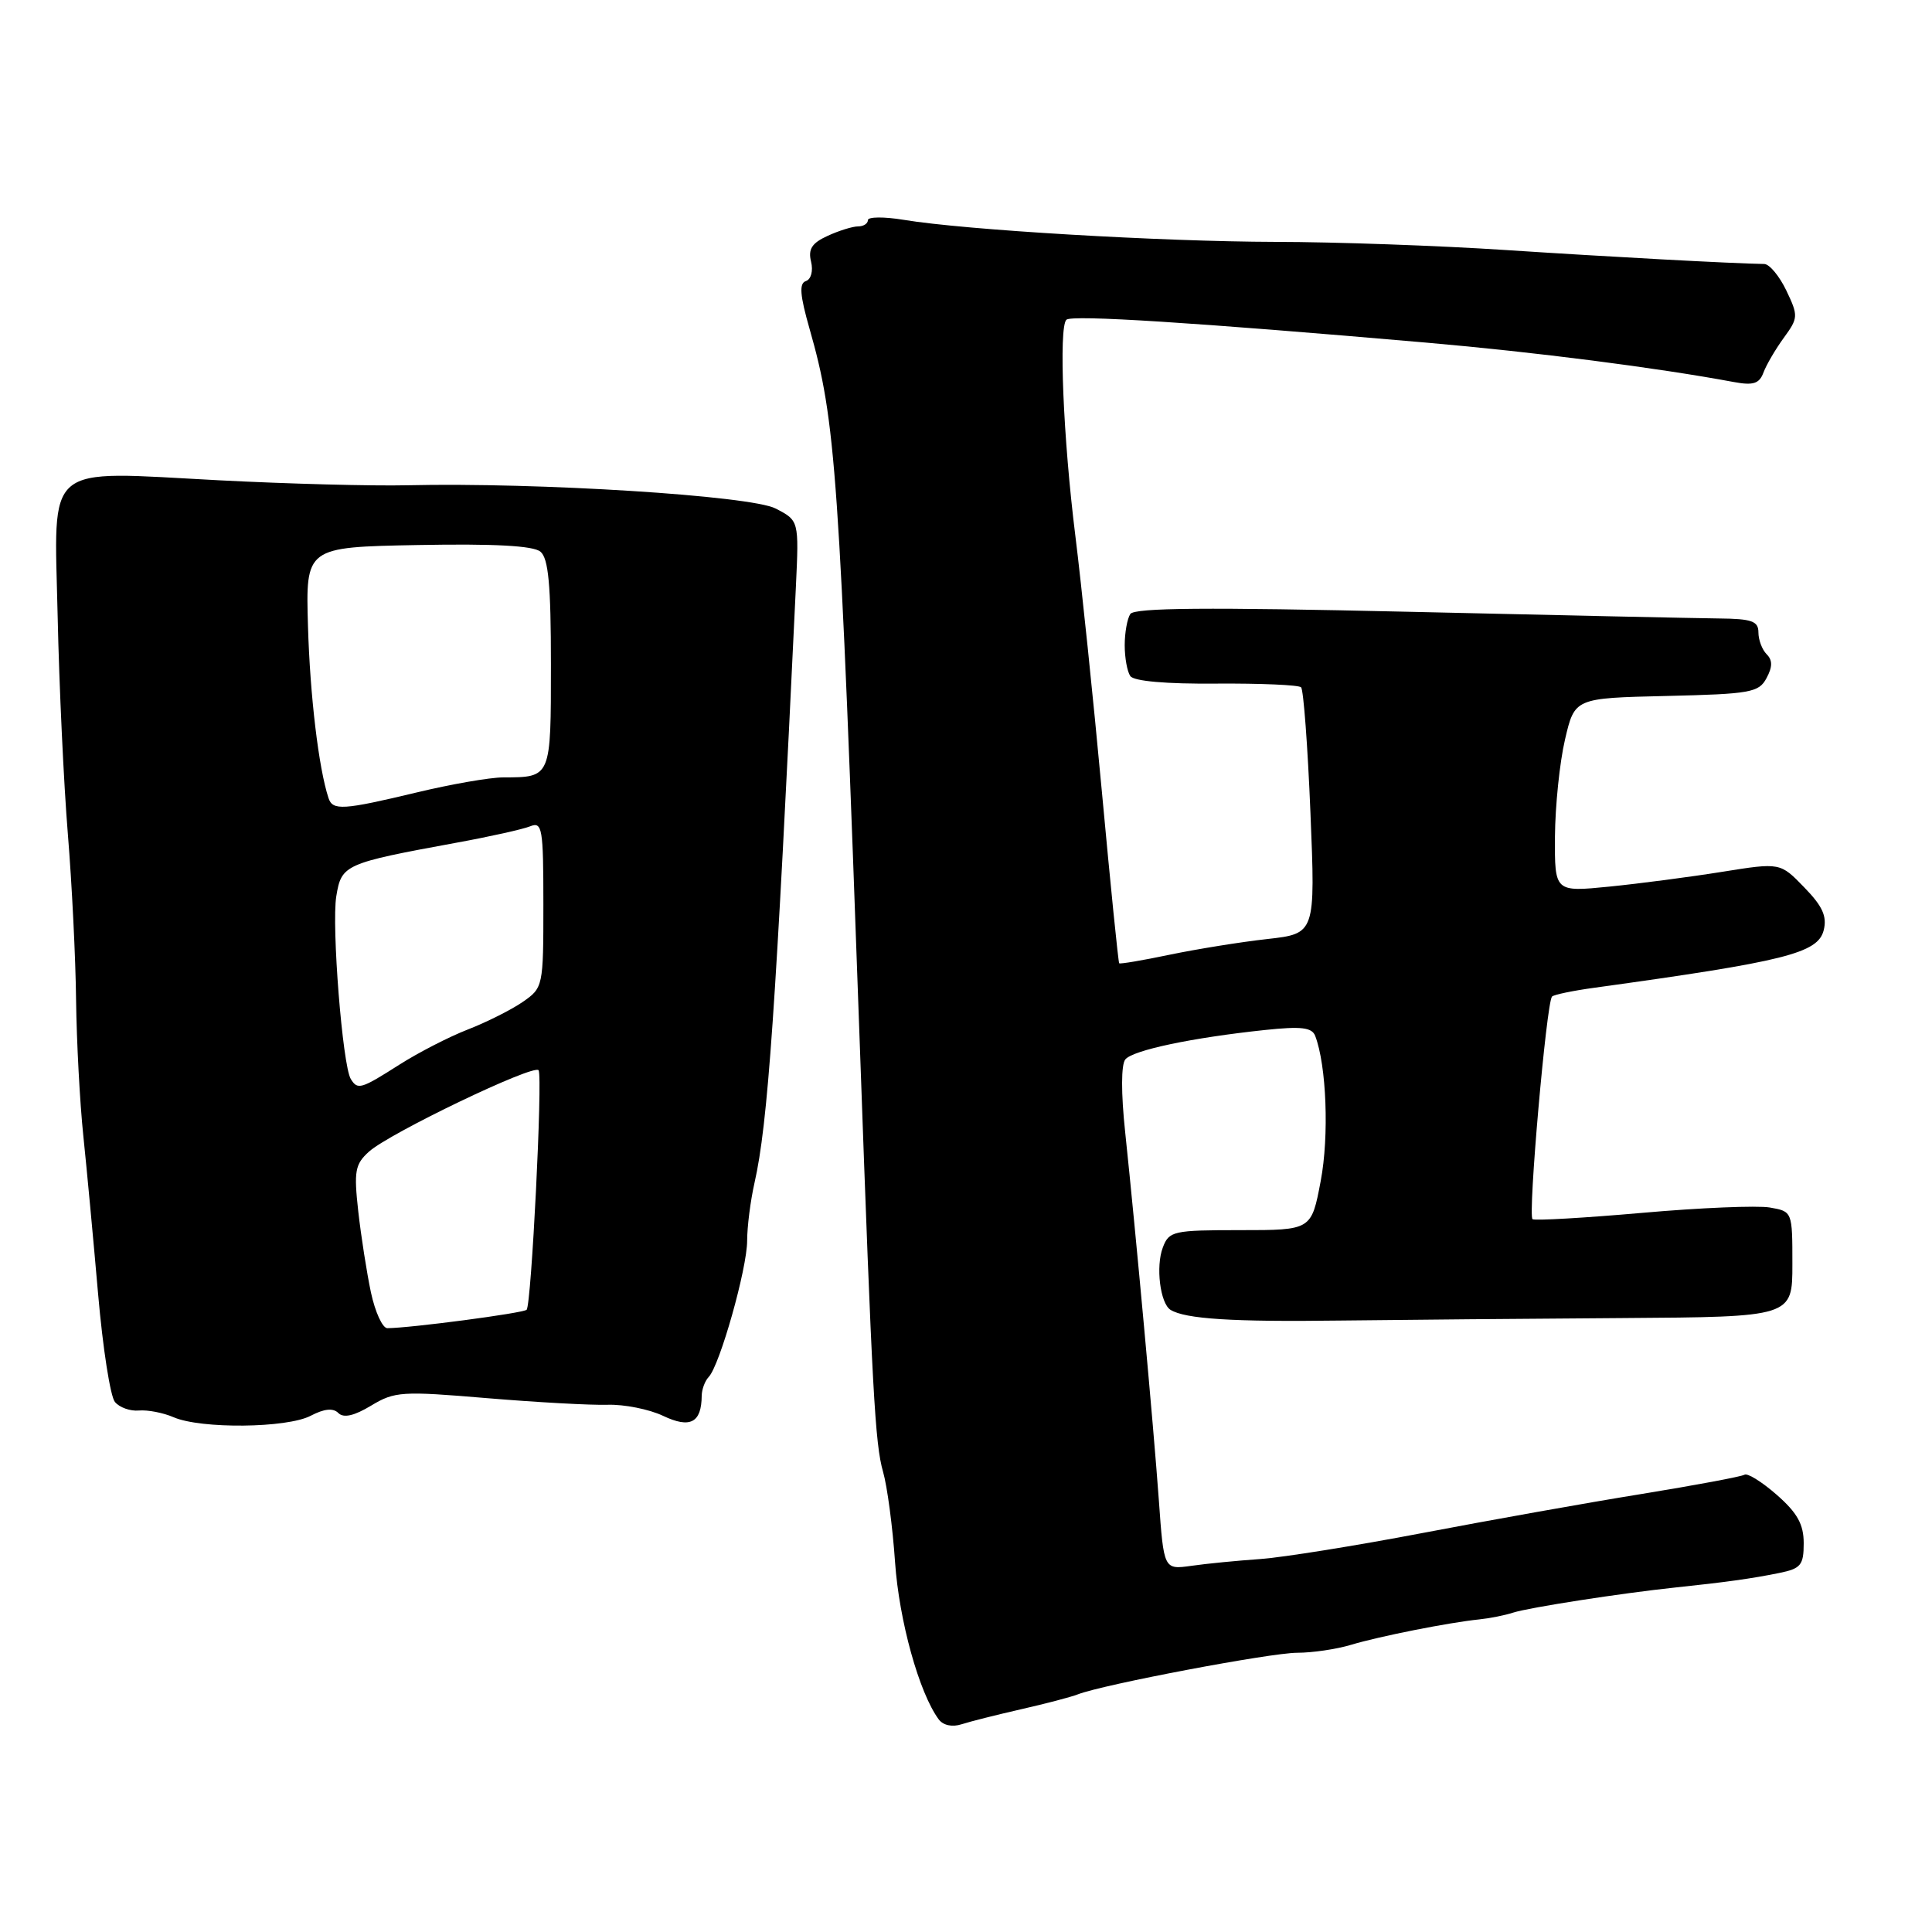<?xml version="1.0" encoding="UTF-8" standalone="no"?>
<!DOCTYPE svg PUBLIC "-//W3C//DTD SVG 1.1//EN" "http://www.w3.org/Graphics/SVG/1.1/DTD/svg11.dtd" >
<svg xmlns="http://www.w3.org/2000/svg" xmlns:xlink="http://www.w3.org/1999/xlink" version="1.1" viewBox="0 0 256 256">
 <g >
 <path fill="currentColor"
d=" M 135.32 226.48 C 138.53 225.75 141.90 224.87 142.82 224.51 C 146.18 223.20 168.37 219.00 171.89 219.00 C 173.88 219.00 177.09 218.53 179.01 217.95 C 182.80 216.81 192.00 214.99 196.00 214.58 C 197.38 214.44 199.40 214.04 200.50 213.68 C 202.68 212.99 214.81 211.11 222.00 210.35 C 228.66 209.65 232.12 209.17 235.75 208.43 C 238.62 207.85 239.00 207.39 239.00 204.49 C 239.00 201.98 238.16 200.47 235.44 198.08 C 233.48 196.36 231.55 195.16 231.15 195.41 C 230.74 195.66 224.58 196.81 217.46 197.97 C 210.33 199.12 197.30 201.45 188.50 203.13 C 179.70 204.81 170.03 206.36 167.00 206.58 C 163.97 206.79 159.86 207.19 157.86 207.48 C 154.21 207.99 154.21 207.99 153.55 198.74 C 152.83 188.80 150.54 163.79 149.09 150.00 C 148.54 144.85 148.55 141.06 149.11 140.38 C 150.12 139.15 157.97 137.50 167.61 136.48 C 172.42 135.97 173.84 136.14 174.27 137.26 C 175.77 141.17 176.13 150.54 175.00 156.49 C 173.77 163.00 173.77 163.00 164.36 163.00 C 155.46 163.00 154.90 163.12 154.08 165.30 C 153.12 167.81 153.73 172.71 155.10 173.56 C 157.05 174.77 163.32 175.17 177.50 174.98 C 185.75 174.88 202.62 174.73 215.00 174.65 C 237.50 174.50 237.50 174.50 237.50 167.51 C 237.50 160.53 237.50 160.52 234.50 160.00 C 232.86 159.72 225.25 160.03 217.60 160.71 C 209.95 161.38 203.42 161.76 203.07 161.55 C 202.43 161.15 204.91 132.85 205.65 132.05 C 205.88 131.80 208.42 131.27 211.28 130.88 C 236.55 127.39 240.88 126.31 241.65 123.26 C 242.11 121.43 241.50 120.07 239.07 117.58 C 235.89 114.29 235.89 114.29 228.20 115.52 C 223.96 116.20 217.24 117.08 213.25 117.48 C 206.00 118.20 206.00 118.20 206.04 110.85 C 206.07 106.81 206.66 101.03 207.37 98.00 C 208.65 92.50 208.65 92.50 220.81 92.22 C 231.94 91.96 233.06 91.76 234.07 89.86 C 234.88 88.36 234.88 87.48 234.09 86.69 C 233.49 86.09 233.00 84.79 233.00 83.80 C 233.00 82.30 232.12 81.99 227.75 81.95 C 224.86 81.92 206.30 81.52 186.50 81.06 C 159.93 80.45 150.31 80.53 149.77 81.36 C 149.36 81.99 149.03 83.85 149.03 85.50 C 149.03 87.15 149.36 88.99 149.77 89.58 C 150.22 90.26 154.53 90.64 161.17 90.58 C 167.03 90.54 172.09 90.76 172.40 91.07 C 172.72 91.39 173.28 98.86 173.64 107.68 C 174.30 123.71 174.30 123.71 167.90 124.43 C 164.38 124.82 158.58 125.76 155.01 126.50 C 151.44 127.25 148.42 127.76 148.30 127.64 C 148.18 127.52 147.15 117.31 146.01 104.96 C 144.87 92.61 143.28 77.33 142.49 71.00 C 140.88 58.13 140.27 43.40 141.30 42.37 C 141.98 41.69 158.29 42.73 189.00 45.40 C 203.48 46.66 219.53 48.72 229.74 50.62 C 232.32 51.10 233.12 50.84 233.67 49.36 C 234.05 48.34 235.27 46.26 236.37 44.75 C 238.28 42.13 238.30 41.85 236.70 38.50 C 235.78 36.58 234.46 34.99 233.77 34.98 C 229.44 34.91 213.22 34.03 199.50 33.13 C 190.70 32.55 176.97 32.06 169.00 32.05 C 153.82 32.01 127.87 30.48 119.75 29.13 C 117.14 28.70 115.00 28.72 115.00 29.17 C 115.00 29.63 114.41 30.00 113.70 30.00 C 112.98 30.00 111.17 30.56 109.67 31.25 C 107.58 32.20 107.06 33.01 107.47 34.67 C 107.77 35.90 107.47 37.01 106.79 37.24 C 105.87 37.54 105.99 39.09 107.27 43.57 C 110.76 55.80 111.20 62.14 113.95 139.00 C 115.57 184.49 115.95 191.33 117.01 195.02 C 117.56 196.93 118.28 202.32 118.60 207.00 C 119.14 214.76 121.79 224.31 124.38 227.82 C 124.97 228.62 126.18 228.88 127.43 228.47 C 128.57 228.10 132.12 227.21 135.32 226.48 Z  M 41.16 187.60 C 42.96 186.66 44.14 186.54 44.83 187.23 C 45.53 187.93 46.92 187.61 49.18 186.25 C 52.29 184.37 53.26 184.31 64.50 185.26 C 71.10 185.81 78.30 186.21 80.50 186.14 C 82.70 186.07 86.02 186.73 87.87 187.61 C 91.45 189.31 92.95 188.53 92.98 184.95 C 92.99 184.10 93.41 182.97 93.91 182.45 C 95.38 180.91 99.00 168.08 99.00 164.41 C 99.00 162.55 99.44 159.11 99.97 156.76 C 101.75 148.94 102.79 133.98 105.46 77.74 C 105.87 68.98 105.87 68.98 102.77 67.38 C 99.49 65.68 71.25 63.90 54.00 64.30 C 49.33 64.41 38.08 64.11 29.00 63.64 C 5.55 62.42 7.19 61.04 7.64 81.67 C 7.84 90.93 8.45 103.90 8.99 110.50 C 9.53 117.10 10.02 127.00 10.08 132.50 C 10.15 138.00 10.58 146.10 11.04 150.50 C 11.50 154.90 12.38 164.34 13.00 171.47 C 13.62 178.61 14.62 185.05 15.23 185.77 C 15.83 186.50 17.27 187.01 18.41 186.90 C 19.56 186.80 21.62 187.19 23.00 187.79 C 26.62 189.36 38.02 189.24 41.16 187.60 Z  M 49.15 171.25 C 48.60 168.64 47.84 163.80 47.47 160.50 C 46.88 155.19 47.04 154.27 48.89 152.60 C 51.60 150.15 70.84 140.92 71.37 141.82 C 71.92 142.75 70.41 172.93 69.78 173.55 C 69.34 174.00 54.39 175.97 51.33 175.99 C 50.69 176.00 49.71 173.86 49.15 171.25 Z  M 46.48 142.97 C 45.39 141.20 43.92 122.70 44.56 118.76 C 45.25 114.56 45.63 114.39 60.50 111.66 C 64.90 110.86 69.29 109.88 70.25 109.49 C 71.85 108.85 72.00 109.71 72.00 119.82 C 72.00 130.74 71.97 130.89 69.25 132.77 C 67.74 133.81 64.47 135.45 62.00 136.41 C 59.52 137.37 55.44 139.47 52.91 141.08 C 47.82 144.32 47.39 144.45 46.48 142.97 Z  M 43.53 105.75 C 42.22 101.77 41.08 92.17 40.81 83.00 C 40.50 72.50 40.50 72.50 55.36 72.22 C 65.47 72.03 70.67 72.31 71.61 73.10 C 72.67 73.97 73.00 77.50 73.00 88.02 C 73.00 103.12 73.05 102.99 66.67 103.01 C 64.93 103.01 59.76 103.91 55.19 105.01 C 45.46 107.34 44.08 107.43 43.53 105.75 Z "/>
</g>
</svg>